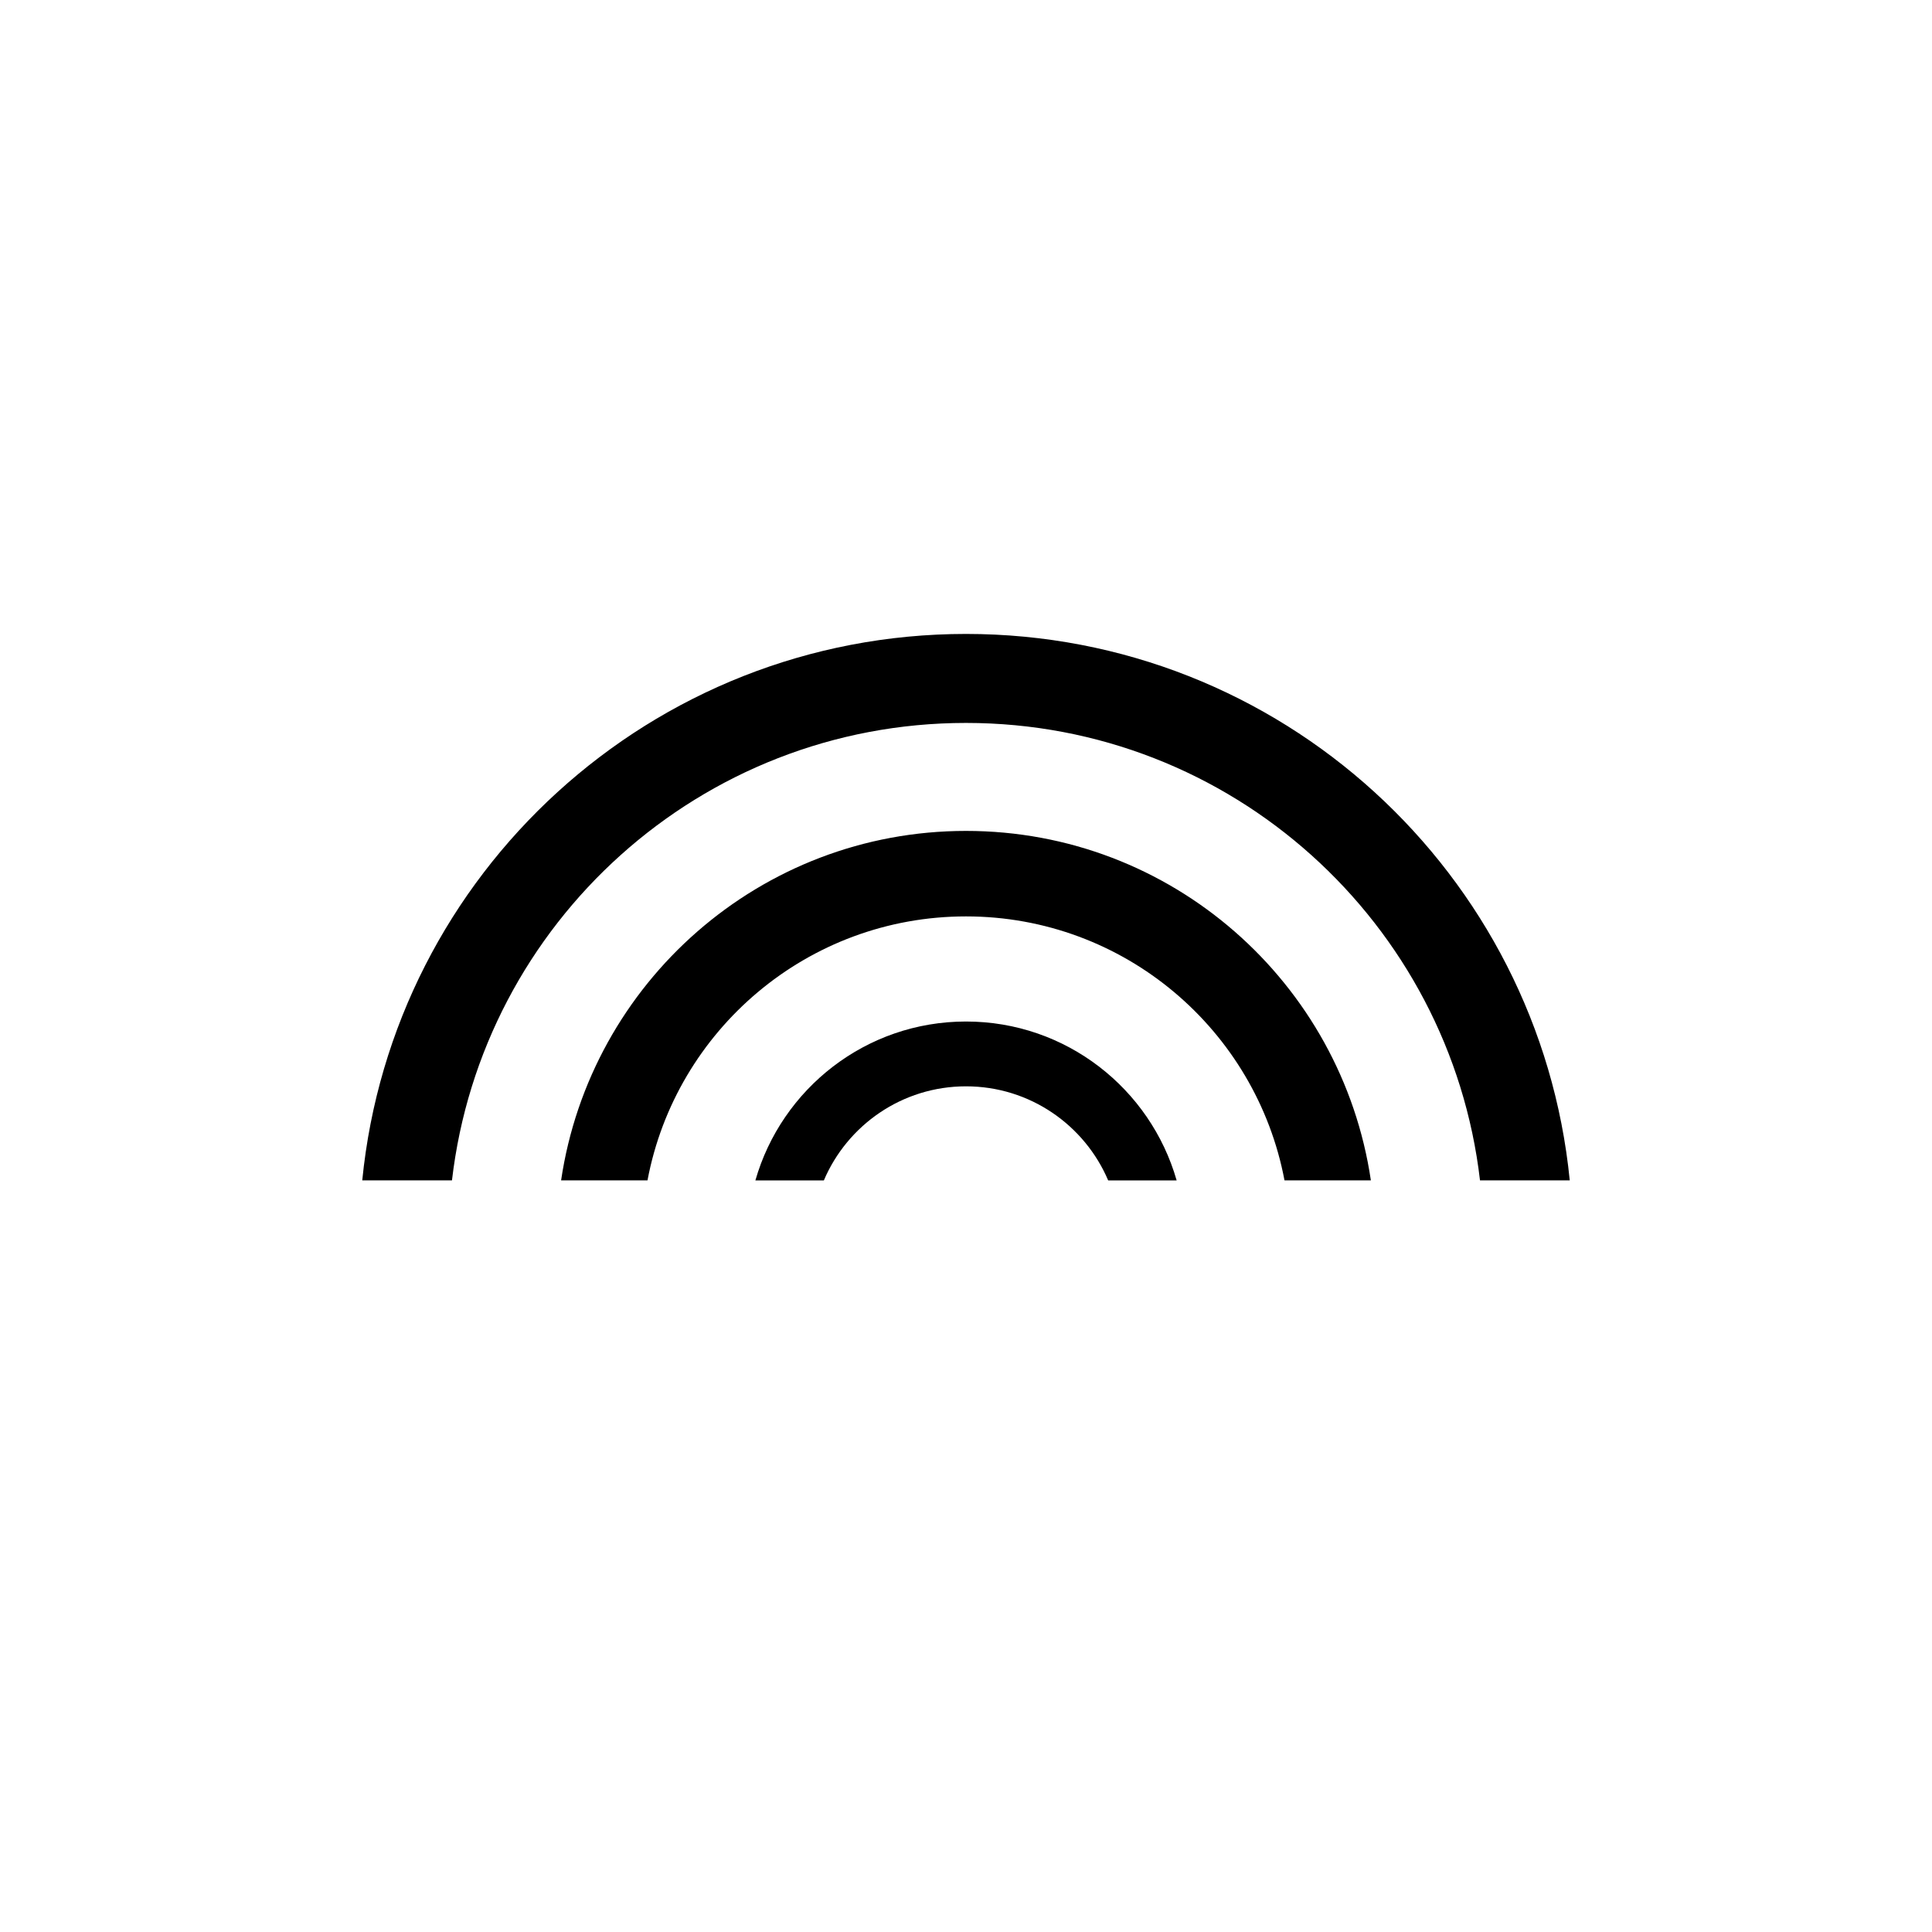<?xml version="1.0" encoding="utf-8"?>
<!-- Generator: Adobe Illustrator 17.0.0, SVG Export Plug-In . SVG Version: 6.00 Build 0)  -->
<!DOCTYPE svg PUBLIC "-//W3C//DTD SVG 1.1//EN" "http://www.w3.org/Graphics/SVG/1.1/DTD/svg11.dtd">
<svg version="1.1" id="Layer_1" xmlns="http://www.w3.org/2000/svg" xmlns:xlink="http://www.w3.org/1999/xlink" x="0px" y="0px"
	 width="64px" height="64px" viewBox="-0.5 0.5 64 64" enable-background="new -0.5 0.5 64 64" xml:space="preserve">
<g id="Captions">
</g>
<path d="M31.5,34.339c-3.316,0-6.107,2.226-6.977,5.264h2.268c0.779-1.831,2.593-3.117,4.709-3.117s3.931,1.286,4.71,3.117h2.268
	C37.608,36.564,34.816,34.339,31.5,34.339z M31.5,28.025c-6.816,0-12.444,5.029-13.413,11.577h2.862
	c0.937-4.977,5.301-8.745,10.551-8.745s9.612,3.768,10.551,8.745h2.861C43.943,33.054,38.317,28.025,31.5,28.025z M31.5,21.5
	c-10.426,0-18.995,7.939-20,18.102h2.972c0.992-8.53,8.232-15.154,17.028-15.154s16.036,6.624,17.027,15.154H51.5
	C50.495,29.439,41.926,21.5,31.5,21.5z"/>
</svg>
